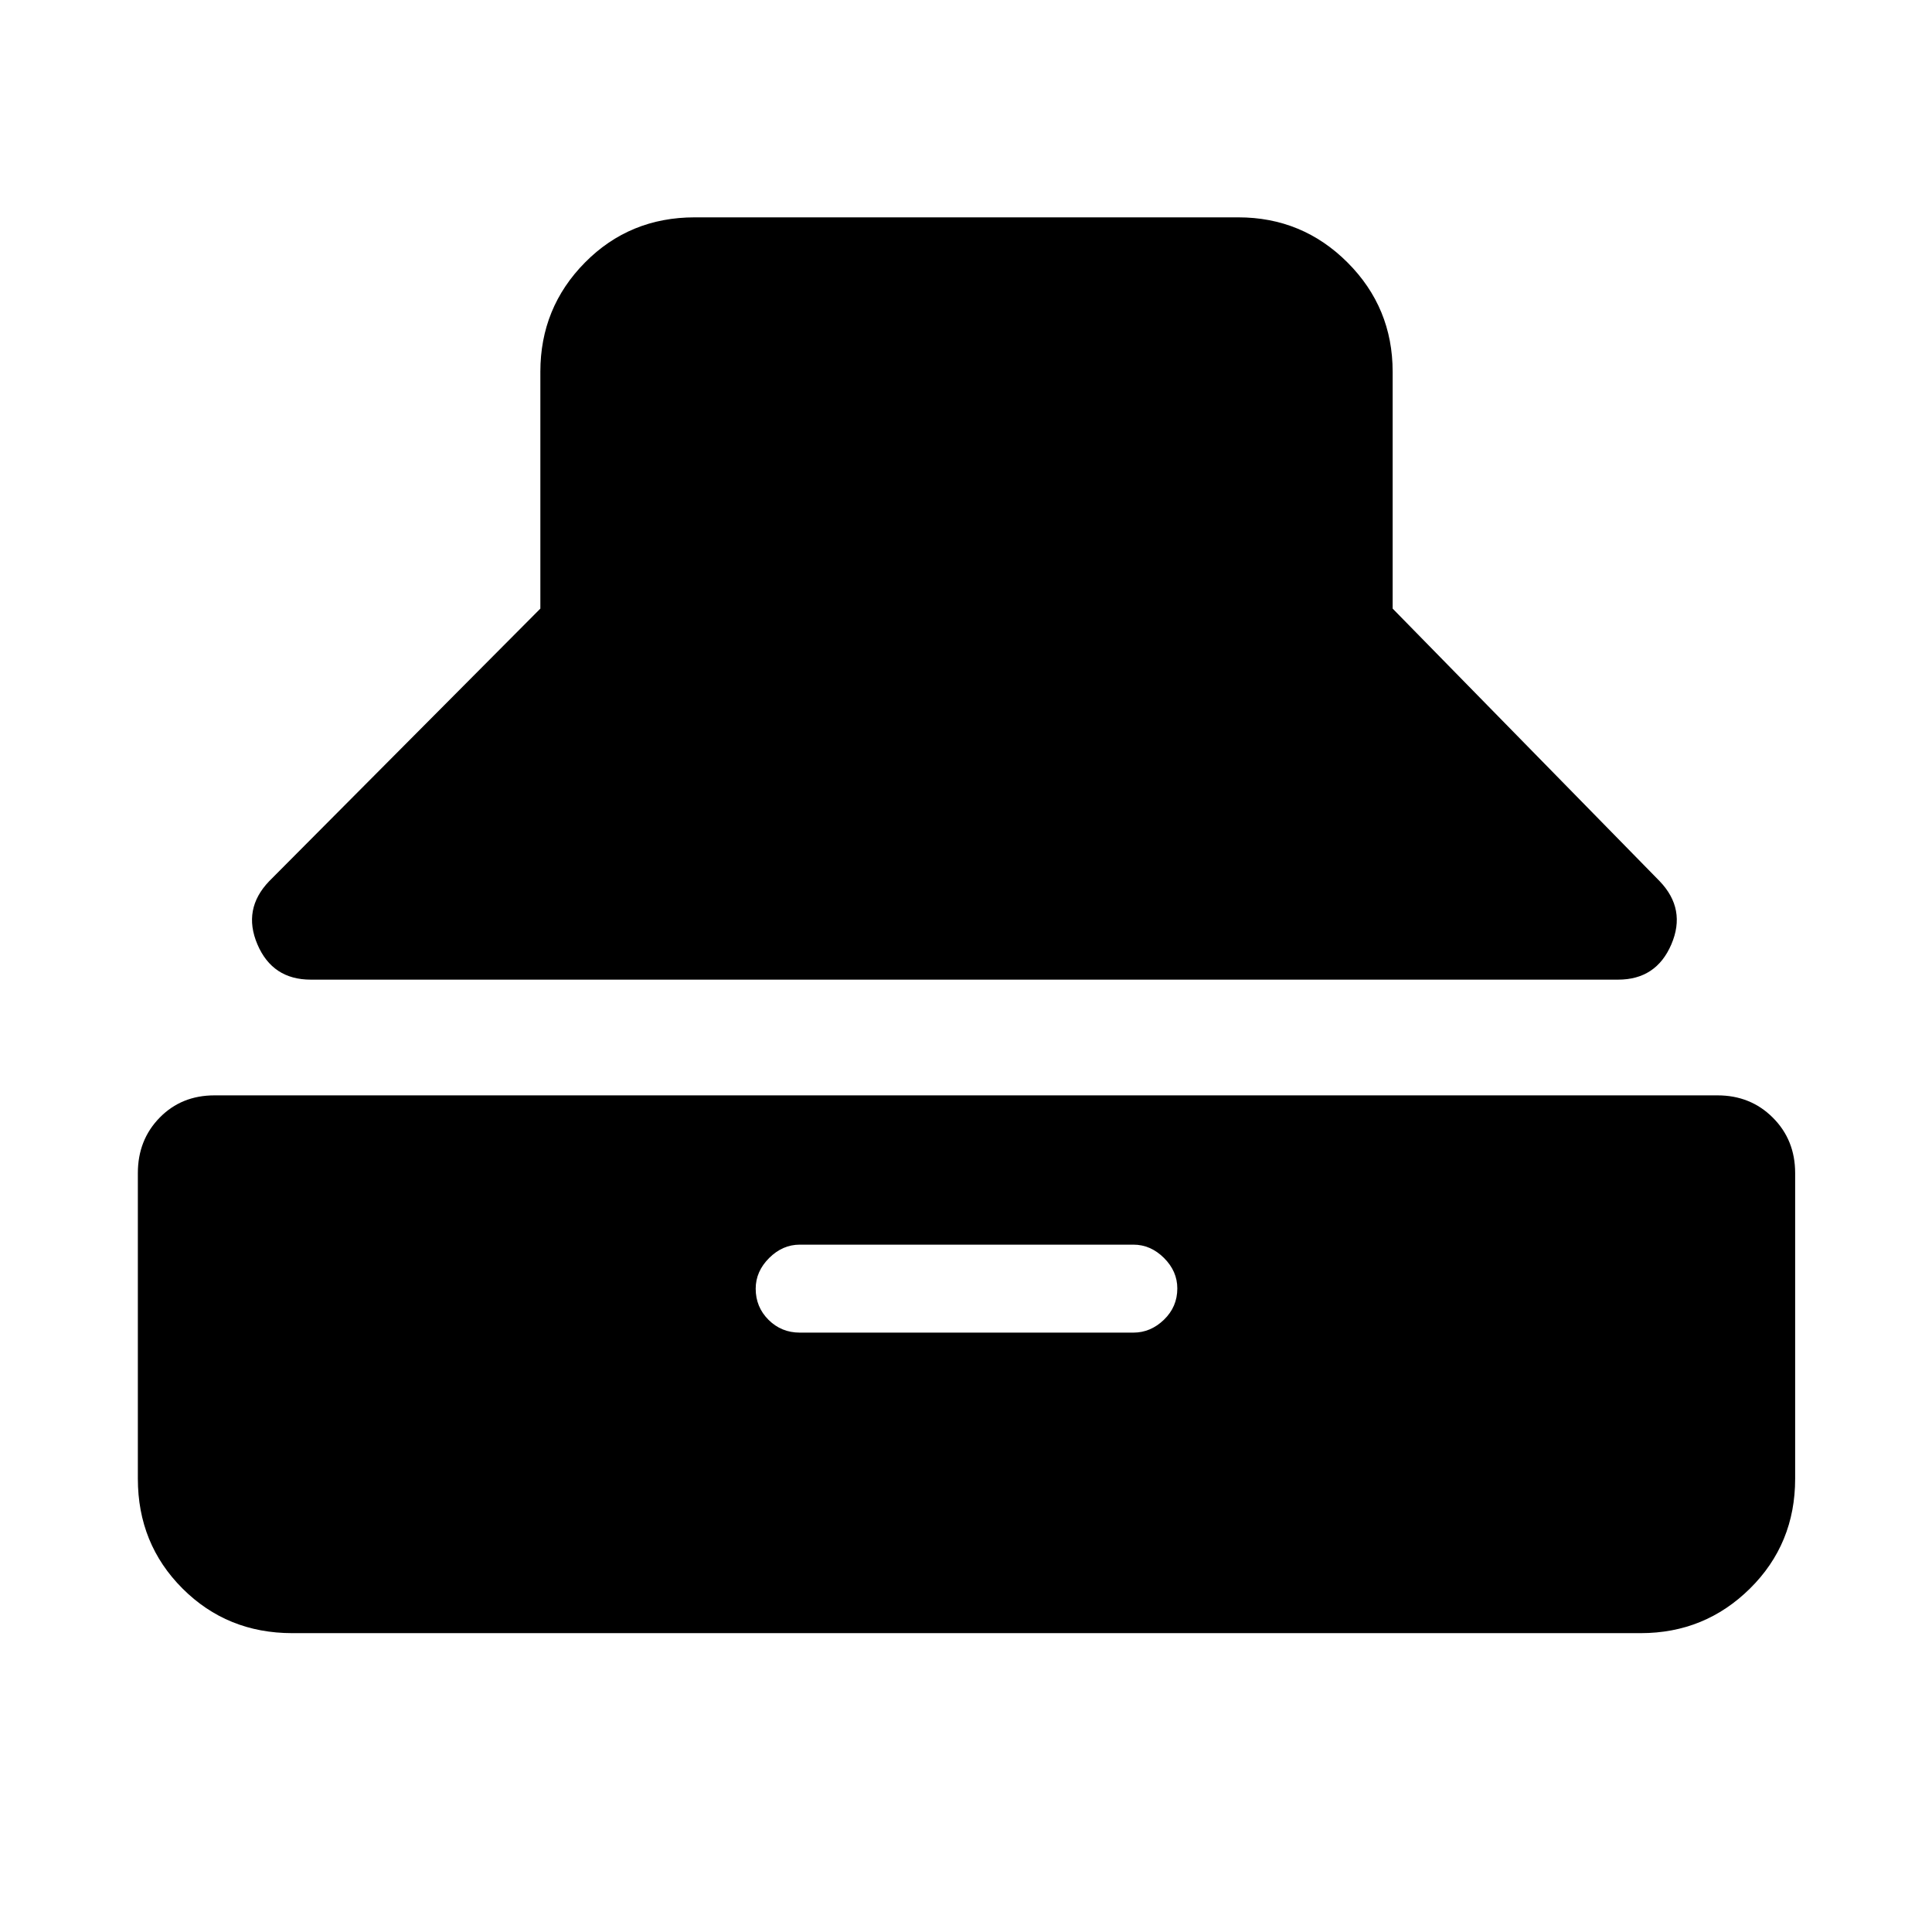 <svg xmlns="http://www.w3.org/2000/svg" height="48" viewBox="0 -960 960 960" width="48"><path d="M154.41-473.22q-19.02 0-26.5-17.52t5.85-31.41L268.5-657.59v-117.69q0-31.85 22.18-54.29Q312.87-852 345.22-852h270.06q31.85 0 54.29 22.43Q692-807.13 692-775.28v117.69l132.67 135.44q13.33 13.89 5.81 31.41-7.51 17.52-26.46 17.52H154.41Zm-9.19 324.72q-32.35 0-54.54-22.18-22.18-22.19-22.18-54.54v-151.89q0-16.46 10.83-27.53 10.82-11.08 27.28-11.08h746.78q16.46 0 27.53 11.08Q892-393.57 892-377.11v151.89q0 32.35-22.43 54.54-22.44 22.18-54.29 22.18H145.22Zm252.17-149.33h165.79q8.54 0 15.18-6.4 6.64-6.41 6.64-15.55 0-8.57-6.64-15.17-6.64-6.59-15.18-6.59H397.39q-8.55 0-15.22 6.65-6.67 6.66-6.67 15.23 0 9.14 6.39 15.49 6.39 6.34 15.5 6.34Z"/></svg>